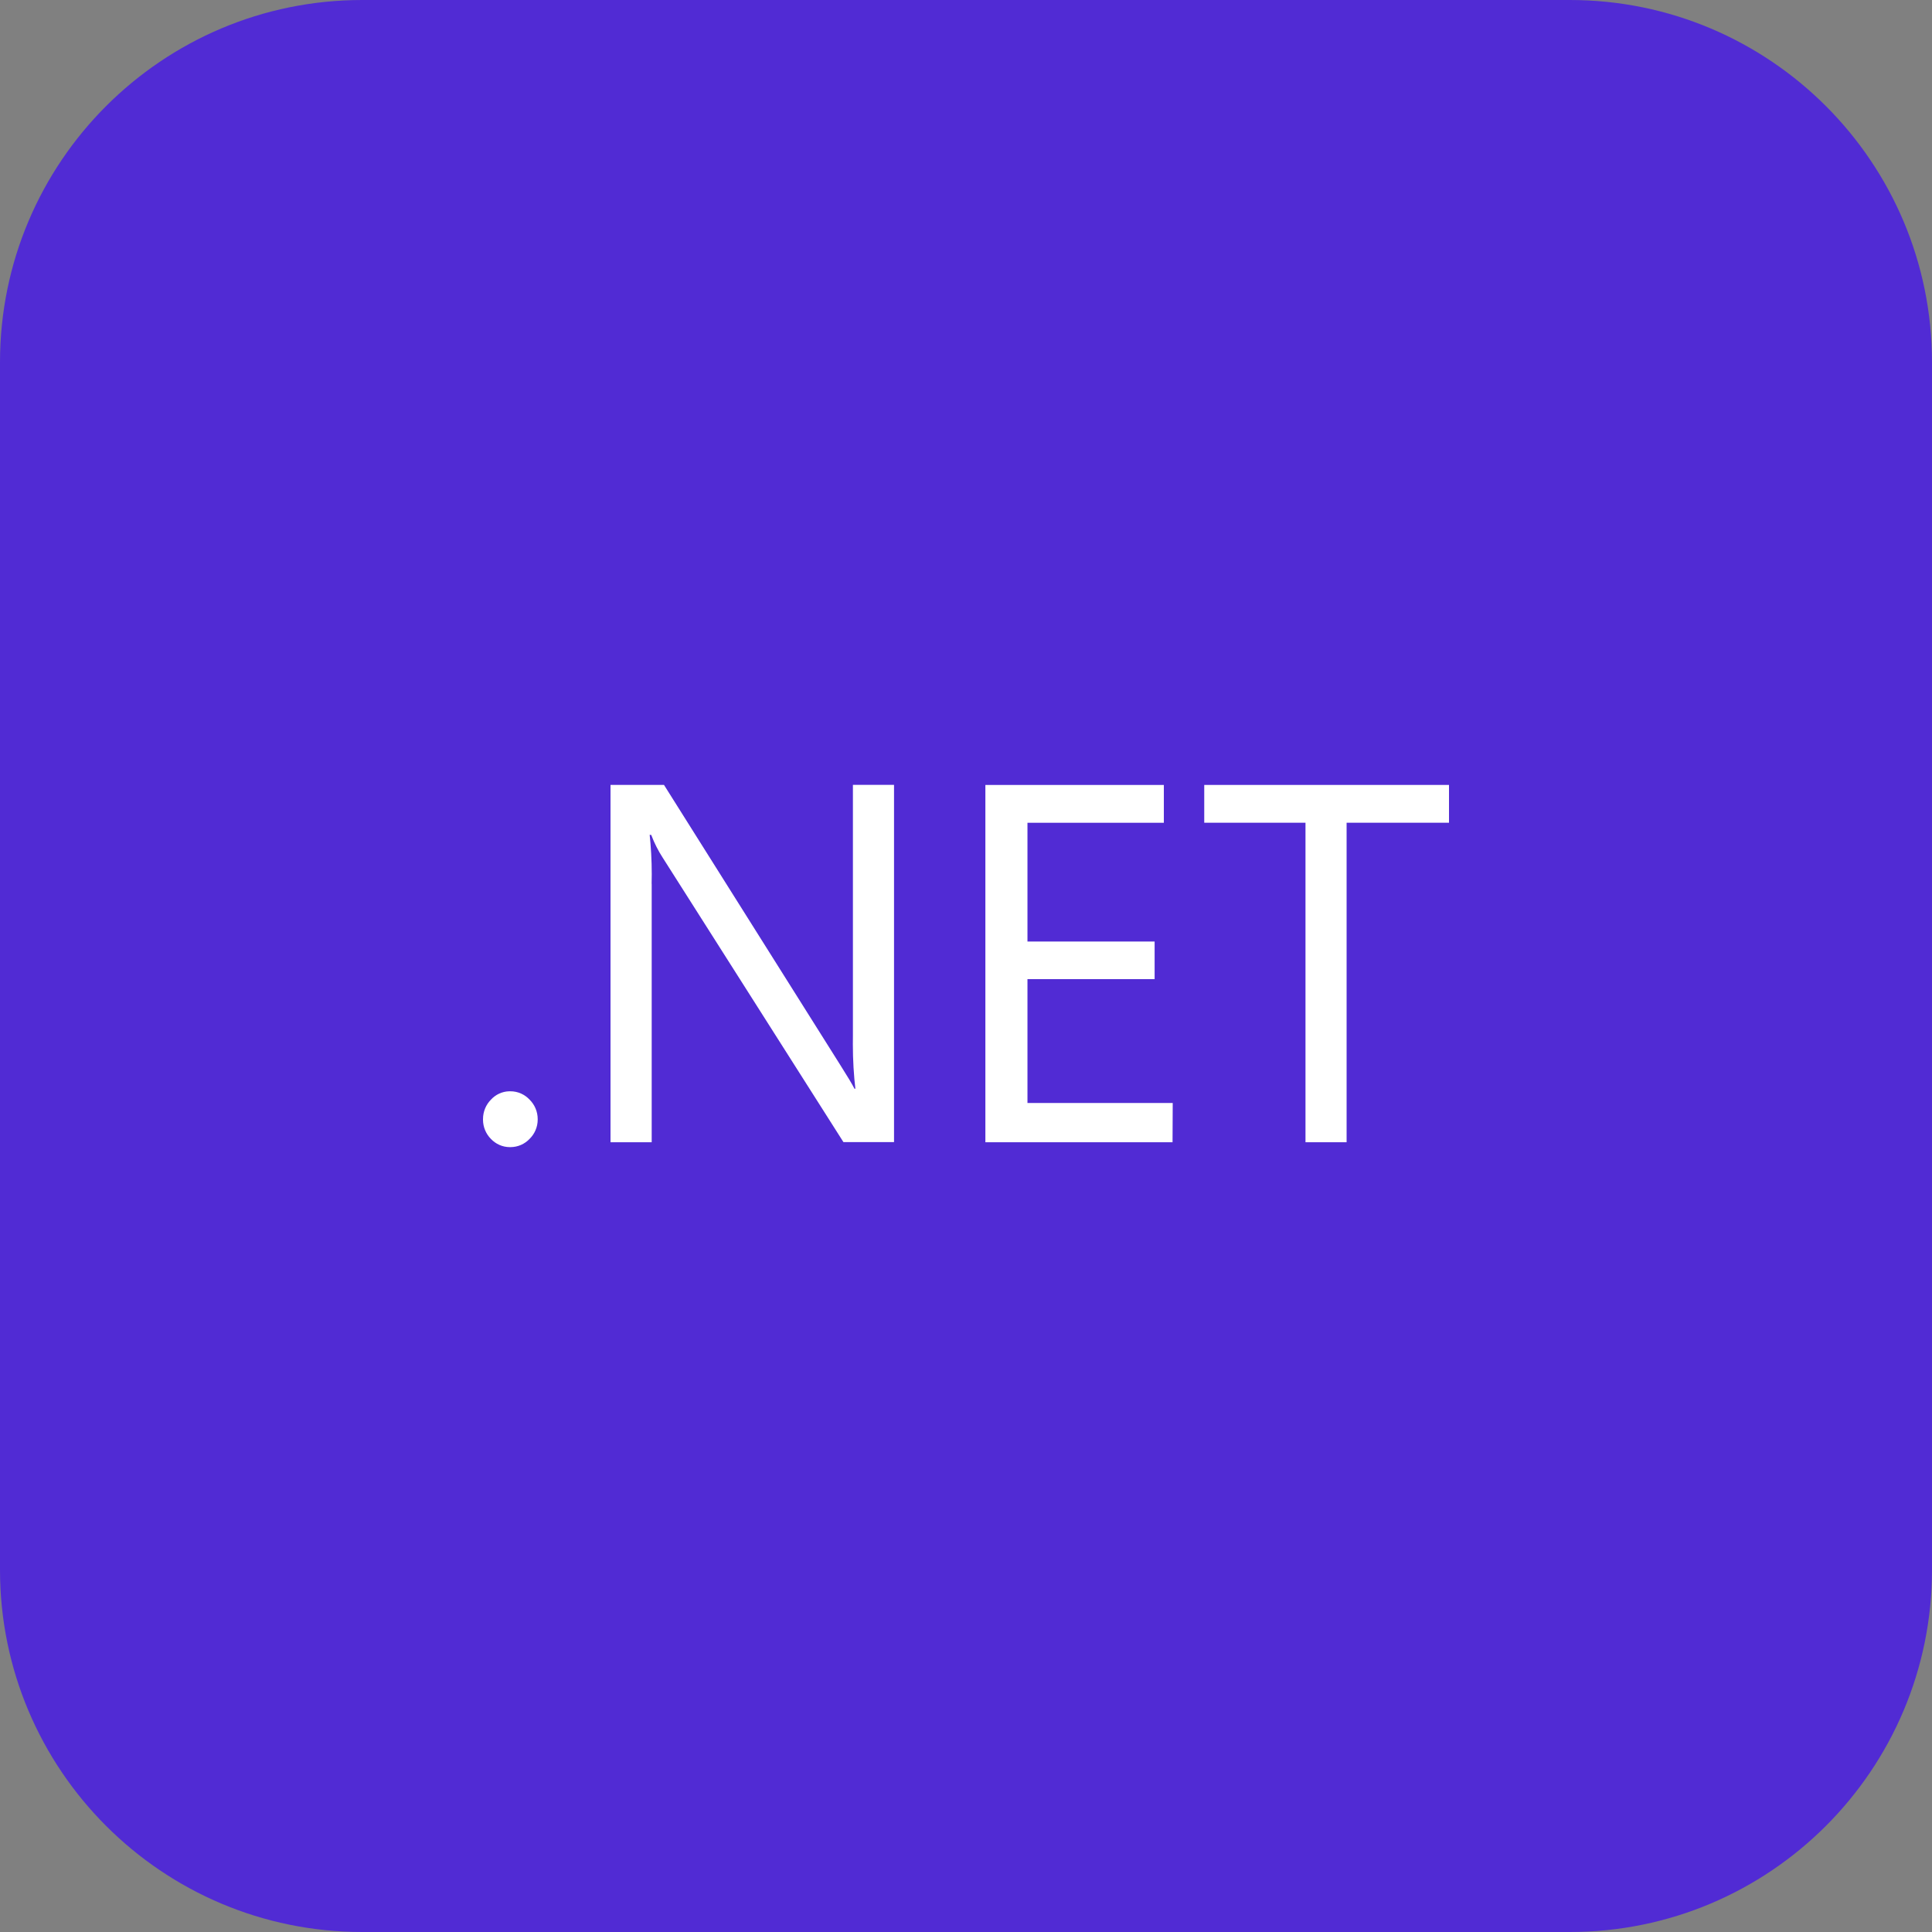 <svg xmlns="http://www.w3.org/2000/svg" x="0px" y="0px"
width="32" height="32"
viewBox="0 0 172 172"
style=" fill:#000000;"><rect x="0" y="0" width="172" height="172" fill="#808080" stroke="none"/><g fill="none" fill-rule="nonzero" stroke="none" stroke-width="1" stroke-linecap="butt" stroke-linejoin="miter" stroke-miterlimit="10" stroke-dasharray="" stroke-dashoffset="0" font-family="none" font-weight="none" font-size="none" text-anchor="none" style="mix-blend-mode: normal"><path d="M0,172v-172h172v172z" fill="none"></path><g><path d="M139.75,172h-107.5c-17.813,0 -32.25,-14.437 -32.25,-32.25v-107.5c0,-17.813 14.437,-32.25 32.25,-32.25h107.5c17.813,0 32.25,14.437 32.25,32.25v107.5c0,17.813 -14.437,32.25 -32.25,32.25z" fill="#512bd4"></path><path d="M43,99.647c0,0.011 0,0.021 0,0.032c0,0.666 0.269,1.274 0.704,1.715c0.425,0.446 1.021,0.731 1.682,0.731c0.011,0 0.021,0 0.038,0h0.005c0.005,0 0.005,0 0.011,0c0.672,0 1.274,-0.28 1.704,-0.731c0.446,-0.435 0.726,-1.048 0.726,-1.725c0,-0.005 0,-0.016 0,-0.027c0,-0.005 0,-0.005 0,-0.005c0,-0.683 -0.274,-1.295 -0.72,-1.736c-0.43,-0.462 -1.037,-0.747 -1.715,-0.747c-0.005,0 -0.005,0 -0.005,0c-0.011,0 -0.027,0 -0.043,0c-0.011,0 -0.027,0 -0.038,0h-0.005h-0.005c-0.65,0.016 -1.226,0.301 -1.634,0.747c-0.435,0.441 -0.704,1.054 -0.704,1.725c0,0.011 0,0.011 0,0.021z" fill="#ffffff"></path><path d="M103.614,73.251v-3.37h-15.889v31.809h16.663l0.016,-3.494h-12.932v-11.024h11.32v-3.349h-11.32v-10.573z" fill="#ffffff"></path><path d="M58.996,76.357h-0.005l-0.021,-0.038z" fill="#ffffff"></path><path d="M129,69.88h-21.79v3.365h9.014v28.445h3.66v-28.445h9.116z" fill="#ffffff"></path><path d="M58.012,78.69c0.005,-0.253 0.011,-0.559 0.011,-0.86c0,-1.236 -0.07,-2.456 -0.199,-3.655l0.016,0.15h0.134c0.29,0.763 0.629,1.419 1.021,2.026l16.093,25.327h4.504v-31.804h-3.66v22.371c-0.005,0.215 -0.005,0.468 -0.005,0.726c0,1.392 0.081,2.768 0.242,4.117l-0.016,-0.161h-0.081c-0.194,-0.387 -0.618,-1.091 -1.274,-2.128l-15.684,-24.919h-4.762v31.809h3.666v-23z" fill="#ffffff"></path></g></g></svg>
